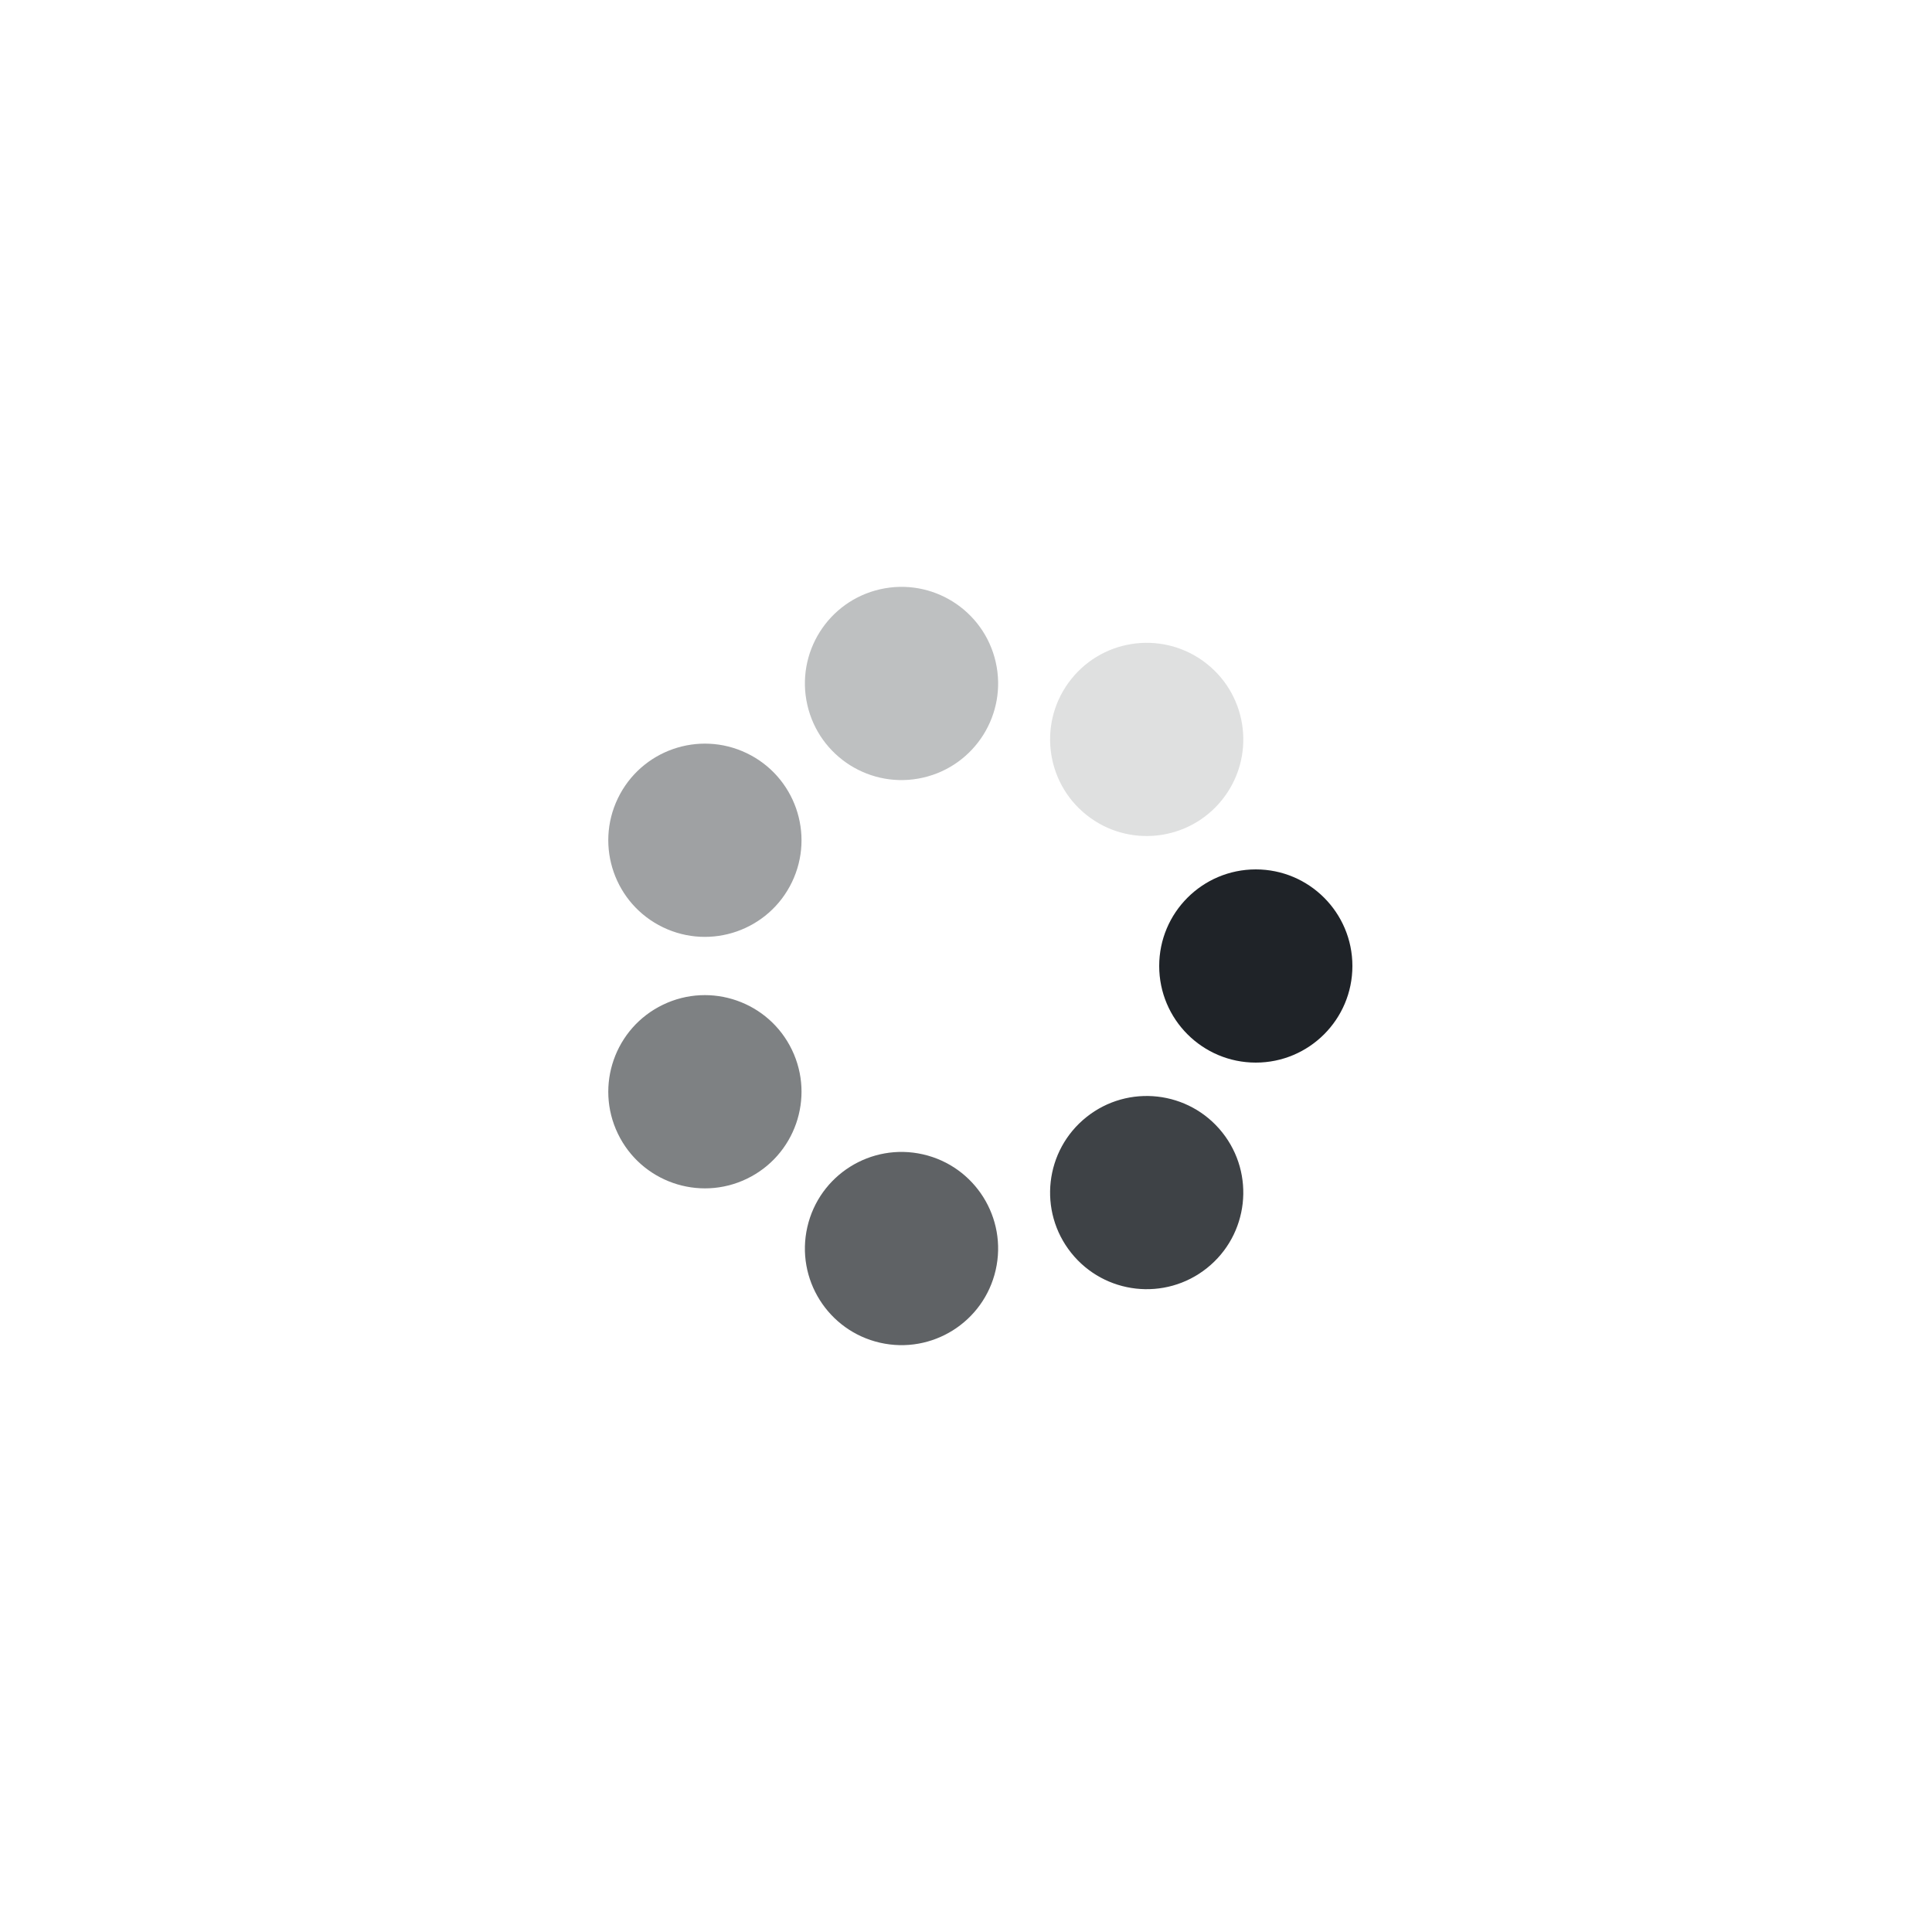 <svg xmlns="http://www.w3.org/2000/svg" style="margin:auto;background:0 0" width="200" height="200" viewBox="0 0 100 100" preserveAspectRatio="xMidYMid" display="block"><g transform="translate(65 50)"><circle r="5" fill="#1f2328"><animateTransform attributeName="transform" type="scale" begin="-0.857s" values="0.83 0.83;1 1" keyTimes="0;1" dur="1s" repeatCount="indefinite"/><animate attributeName="fill-opacity" keyTimes="0;1" dur="1s" repeatCount="indefinite" values="1;0" begin="-0.857s"/></circle></g><g transform="rotate(51.429 -34.413 92.487)"><circle r="5" fill="#1f2328" fill-opacity=".857"><animateTransform attributeName="transform" type="scale" begin="-0.714s" values="0.83 0.83;1 1" keyTimes="0;1" dur="1s" repeatCount="indefinite"/><animate attributeName="fill-opacity" keyTimes="0;1" dur="1s" repeatCount="indefinite" values="1;0" begin="-0.714s"/></circle></g><g transform="rotate(102.857 -2.437 50.918)"><circle r="5" fill="#1f2328" fill-opacity=".714"><animateTransform attributeName="transform" type="scale" begin="-0.571s" values="0.83 0.83;1 1" keyTimes="0;1" dur="1s" repeatCount="indefinite"/><animate attributeName="fill-opacity" keyTimes="0;1" dur="1s" repeatCount="indefinite" values="1;0" begin="-0.571s"/></circle></g><g transform="rotate(154.286 11.794 32.418)"><circle r="5" fill="#1f2328" fill-opacity=".571"><animateTransform attributeName="transform" type="scale" begin="-0.429s" values="0.83 0.83;1 1" keyTimes="0;1" dur="1s" repeatCount="indefinite"/><animate attributeName="fill-opacity" keyTimes="0;1" dur="1s" repeatCount="indefinite" values="1;0" begin="-0.429s"/></circle></g><g transform="rotate(-154.286 23.206 17.582)"><circle r="5" fill="#1f2328" fill-opacity=".429"><animateTransform attributeName="transform" type="scale" begin="-0.286s" values="0.83 0.83;1 1" keyTimes="0;1" dur="1s" repeatCount="indefinite"/><animate attributeName="fill-opacity" keyTimes="0;1" dur="1s" repeatCount="indefinite" values="1;0" begin="-0.286s"/></circle></g><g transform="rotate(-102.857 37.437 -.918)"><circle r="5" fill="#1f2328" fill-opacity=".286"><animateTransform attributeName="transform" type="scale" begin="-0.143s" values="0.83 0.83;1 1" keyTimes="0;1" dur="1s" repeatCount="indefinite"/><animate attributeName="fill-opacity" keyTimes="0;1" dur="1s" repeatCount="indefinite" values="1;0" begin="-0.143s"/></circle></g><g transform="rotate(-51.429 69.413 -42.487)"><circle r="5" fill="#1f2328" fill-opacity=".143"><animateTransform attributeName="transform" type="scale" begin="0s" values="0.83 0.83;1 1" keyTimes="0;1" dur="1s" repeatCount="indefinite"/><animate attributeName="fill-opacity" keyTimes="0;1" dur="1s" repeatCount="indefinite" values="1;0" begin="0s"/></circle></g></svg>